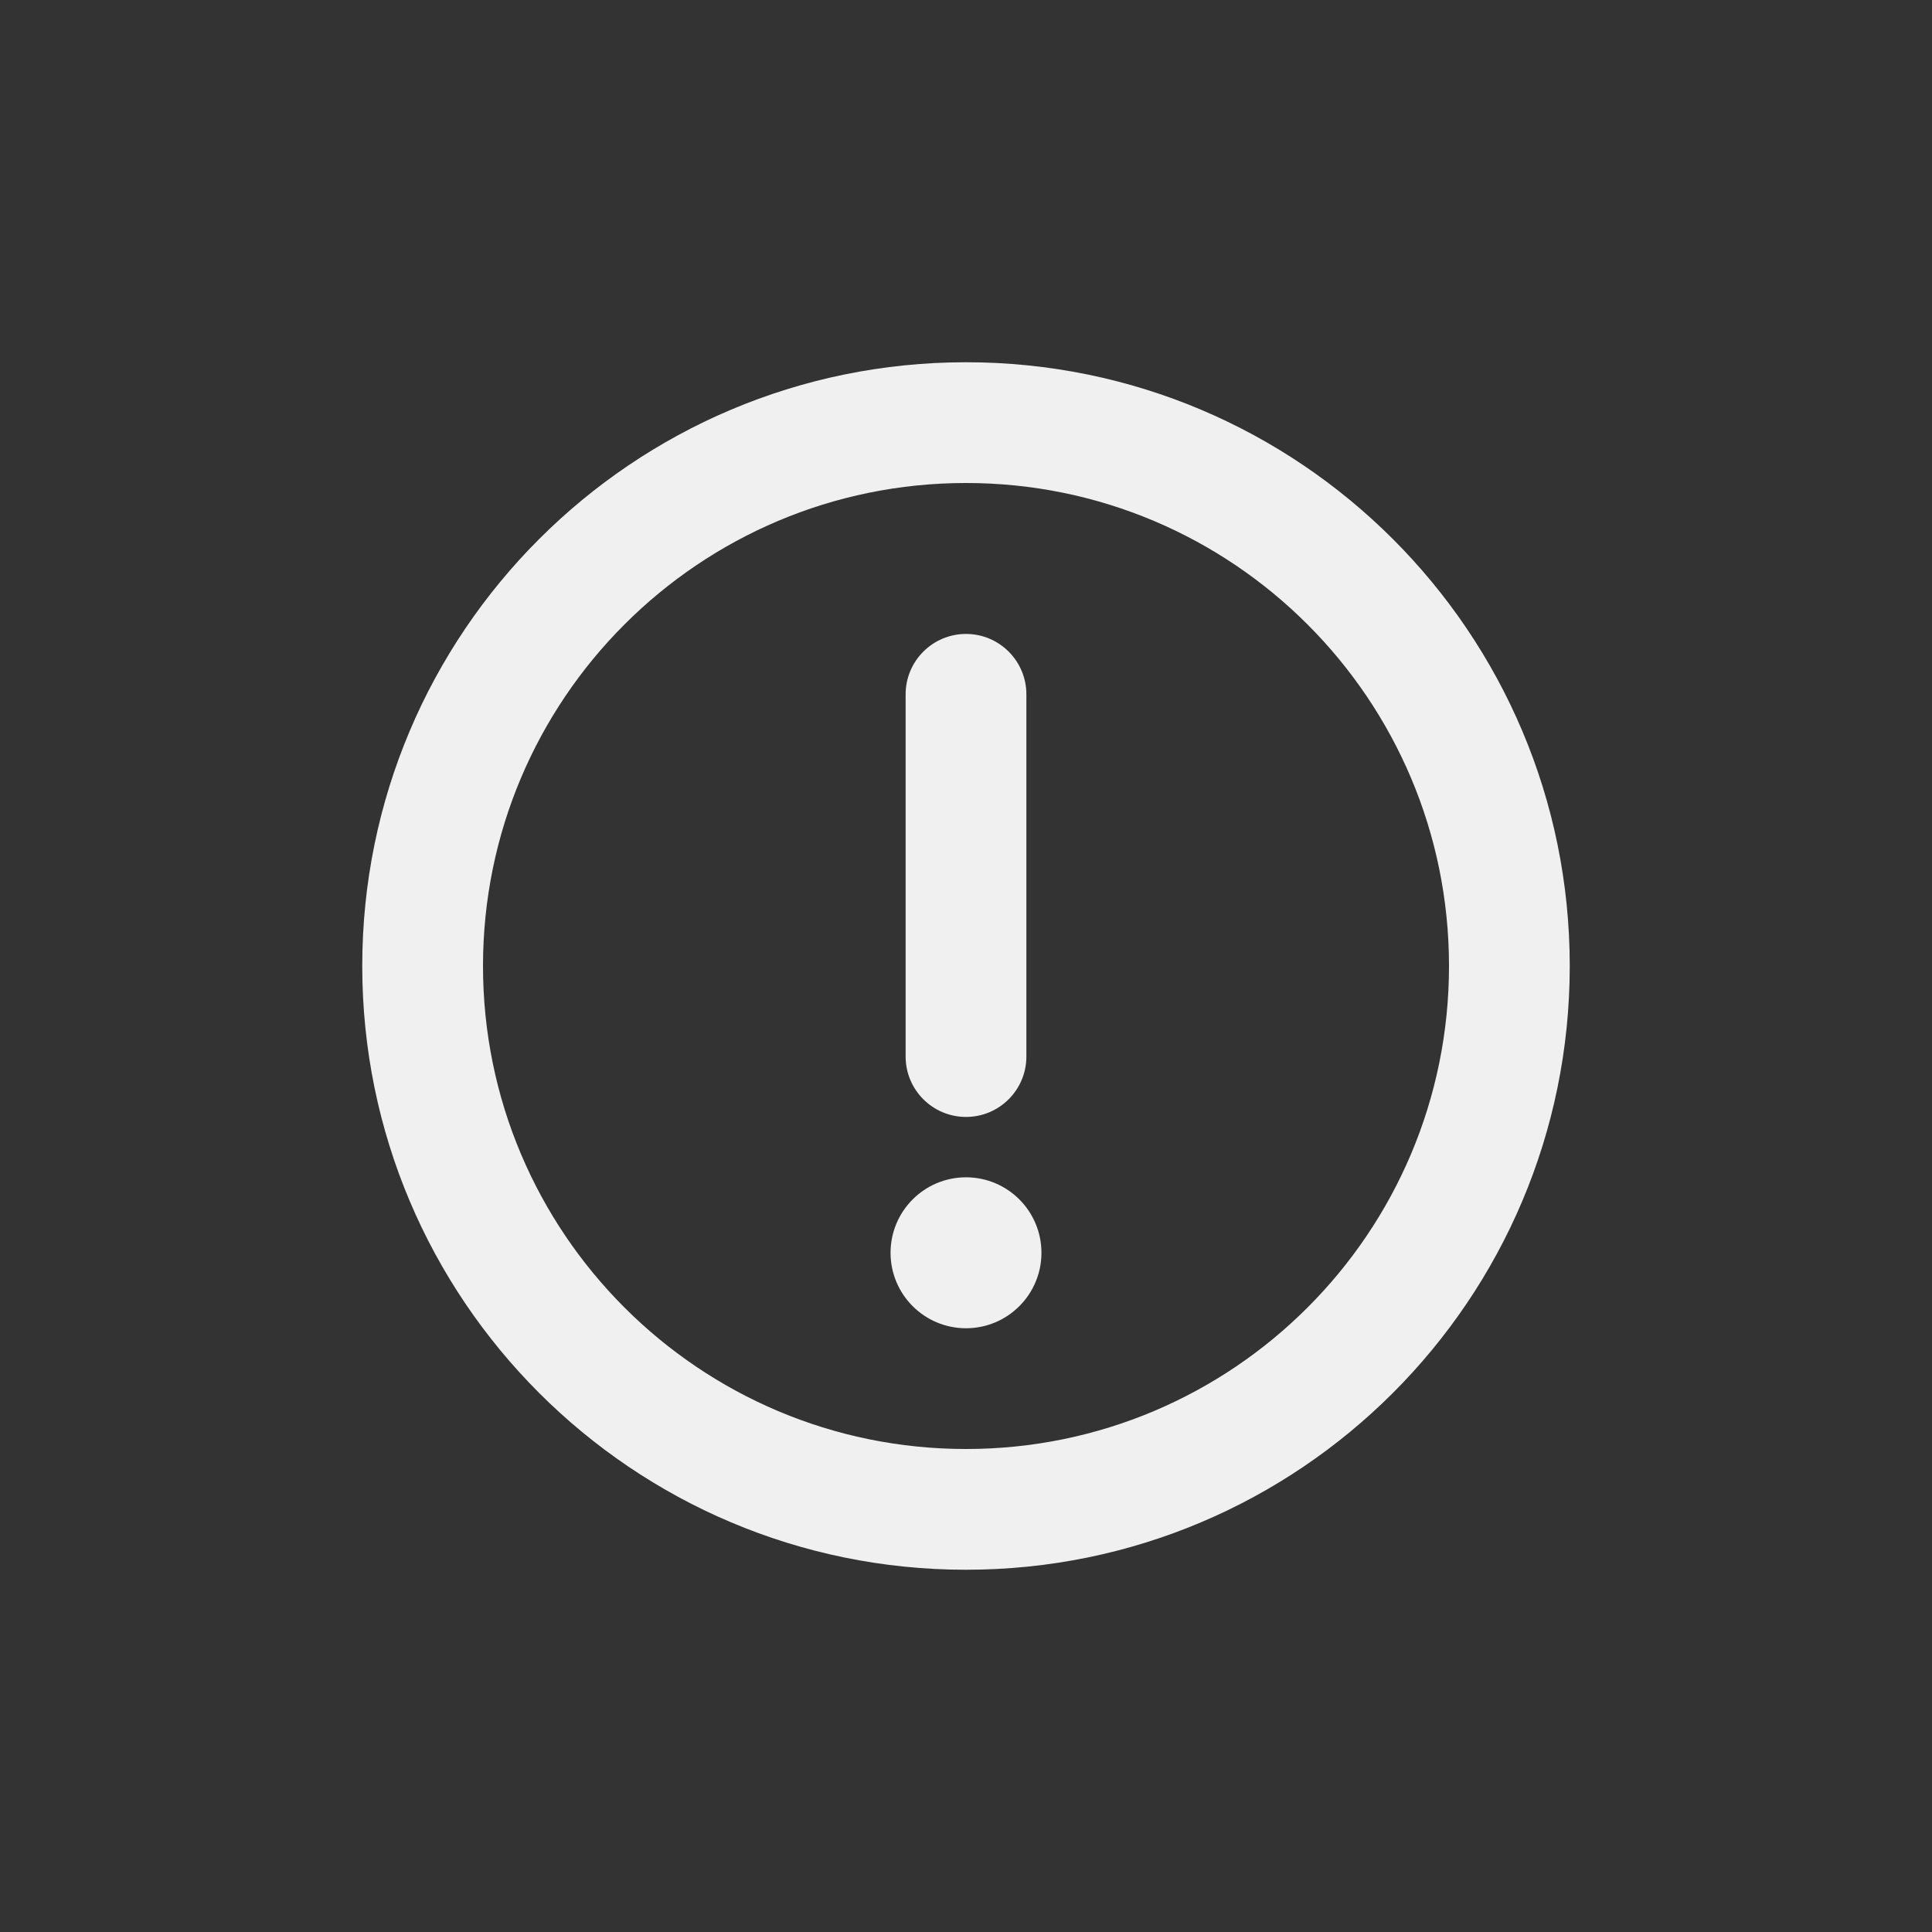 <svg width="40" height="40" viewBox="0 0 40 40" fill="none" xmlns="http://www.w3.org/2000/svg">
<rect x="0" y="0" width="40" height="40" fill="#333333" stroke="none"/>
<path fill-rule="evenodd" clip-rule="evenodd" d="M20 10C14.477 10 10 14.477 10 20C10 25.523 14.477 30 20 30C25.523 30 30 25.523 30 20C30 14.477 25.523 10 20 10ZM7.5 20C7.5 13.097 13.097 7.5 20 7.5C26.904 7.5 32.5 13.097 32.5 20C32.5 26.904 26.904 32.5 20 32.5C13.097 32.5 7.5 26.904 7.5 20Z" fill="#F0F0F0"/>
<path fill-rule="evenodd" clip-rule="evenodd" d="M20 13.125C20.69 13.125 21.25 13.685 21.25 14.375V21.875C21.25 22.565 20.69 23.125 20 23.125C19.31 23.125 18.75 22.565 18.75 21.875V14.375C18.75 13.685 19.31 13.125 20 13.125Z" fill="#F0F0F0"/>
<path d="M21.562 25.938C21.562 26.8 20.863 27.5 20 27.5C19.137 27.5 18.438 26.8 18.438 25.938C18.438 25.075 19.137 24.375 20 24.375C20.863 24.375 21.562 25.075 21.562 25.938Z" fill="#F0F0F0"/>
</svg>

